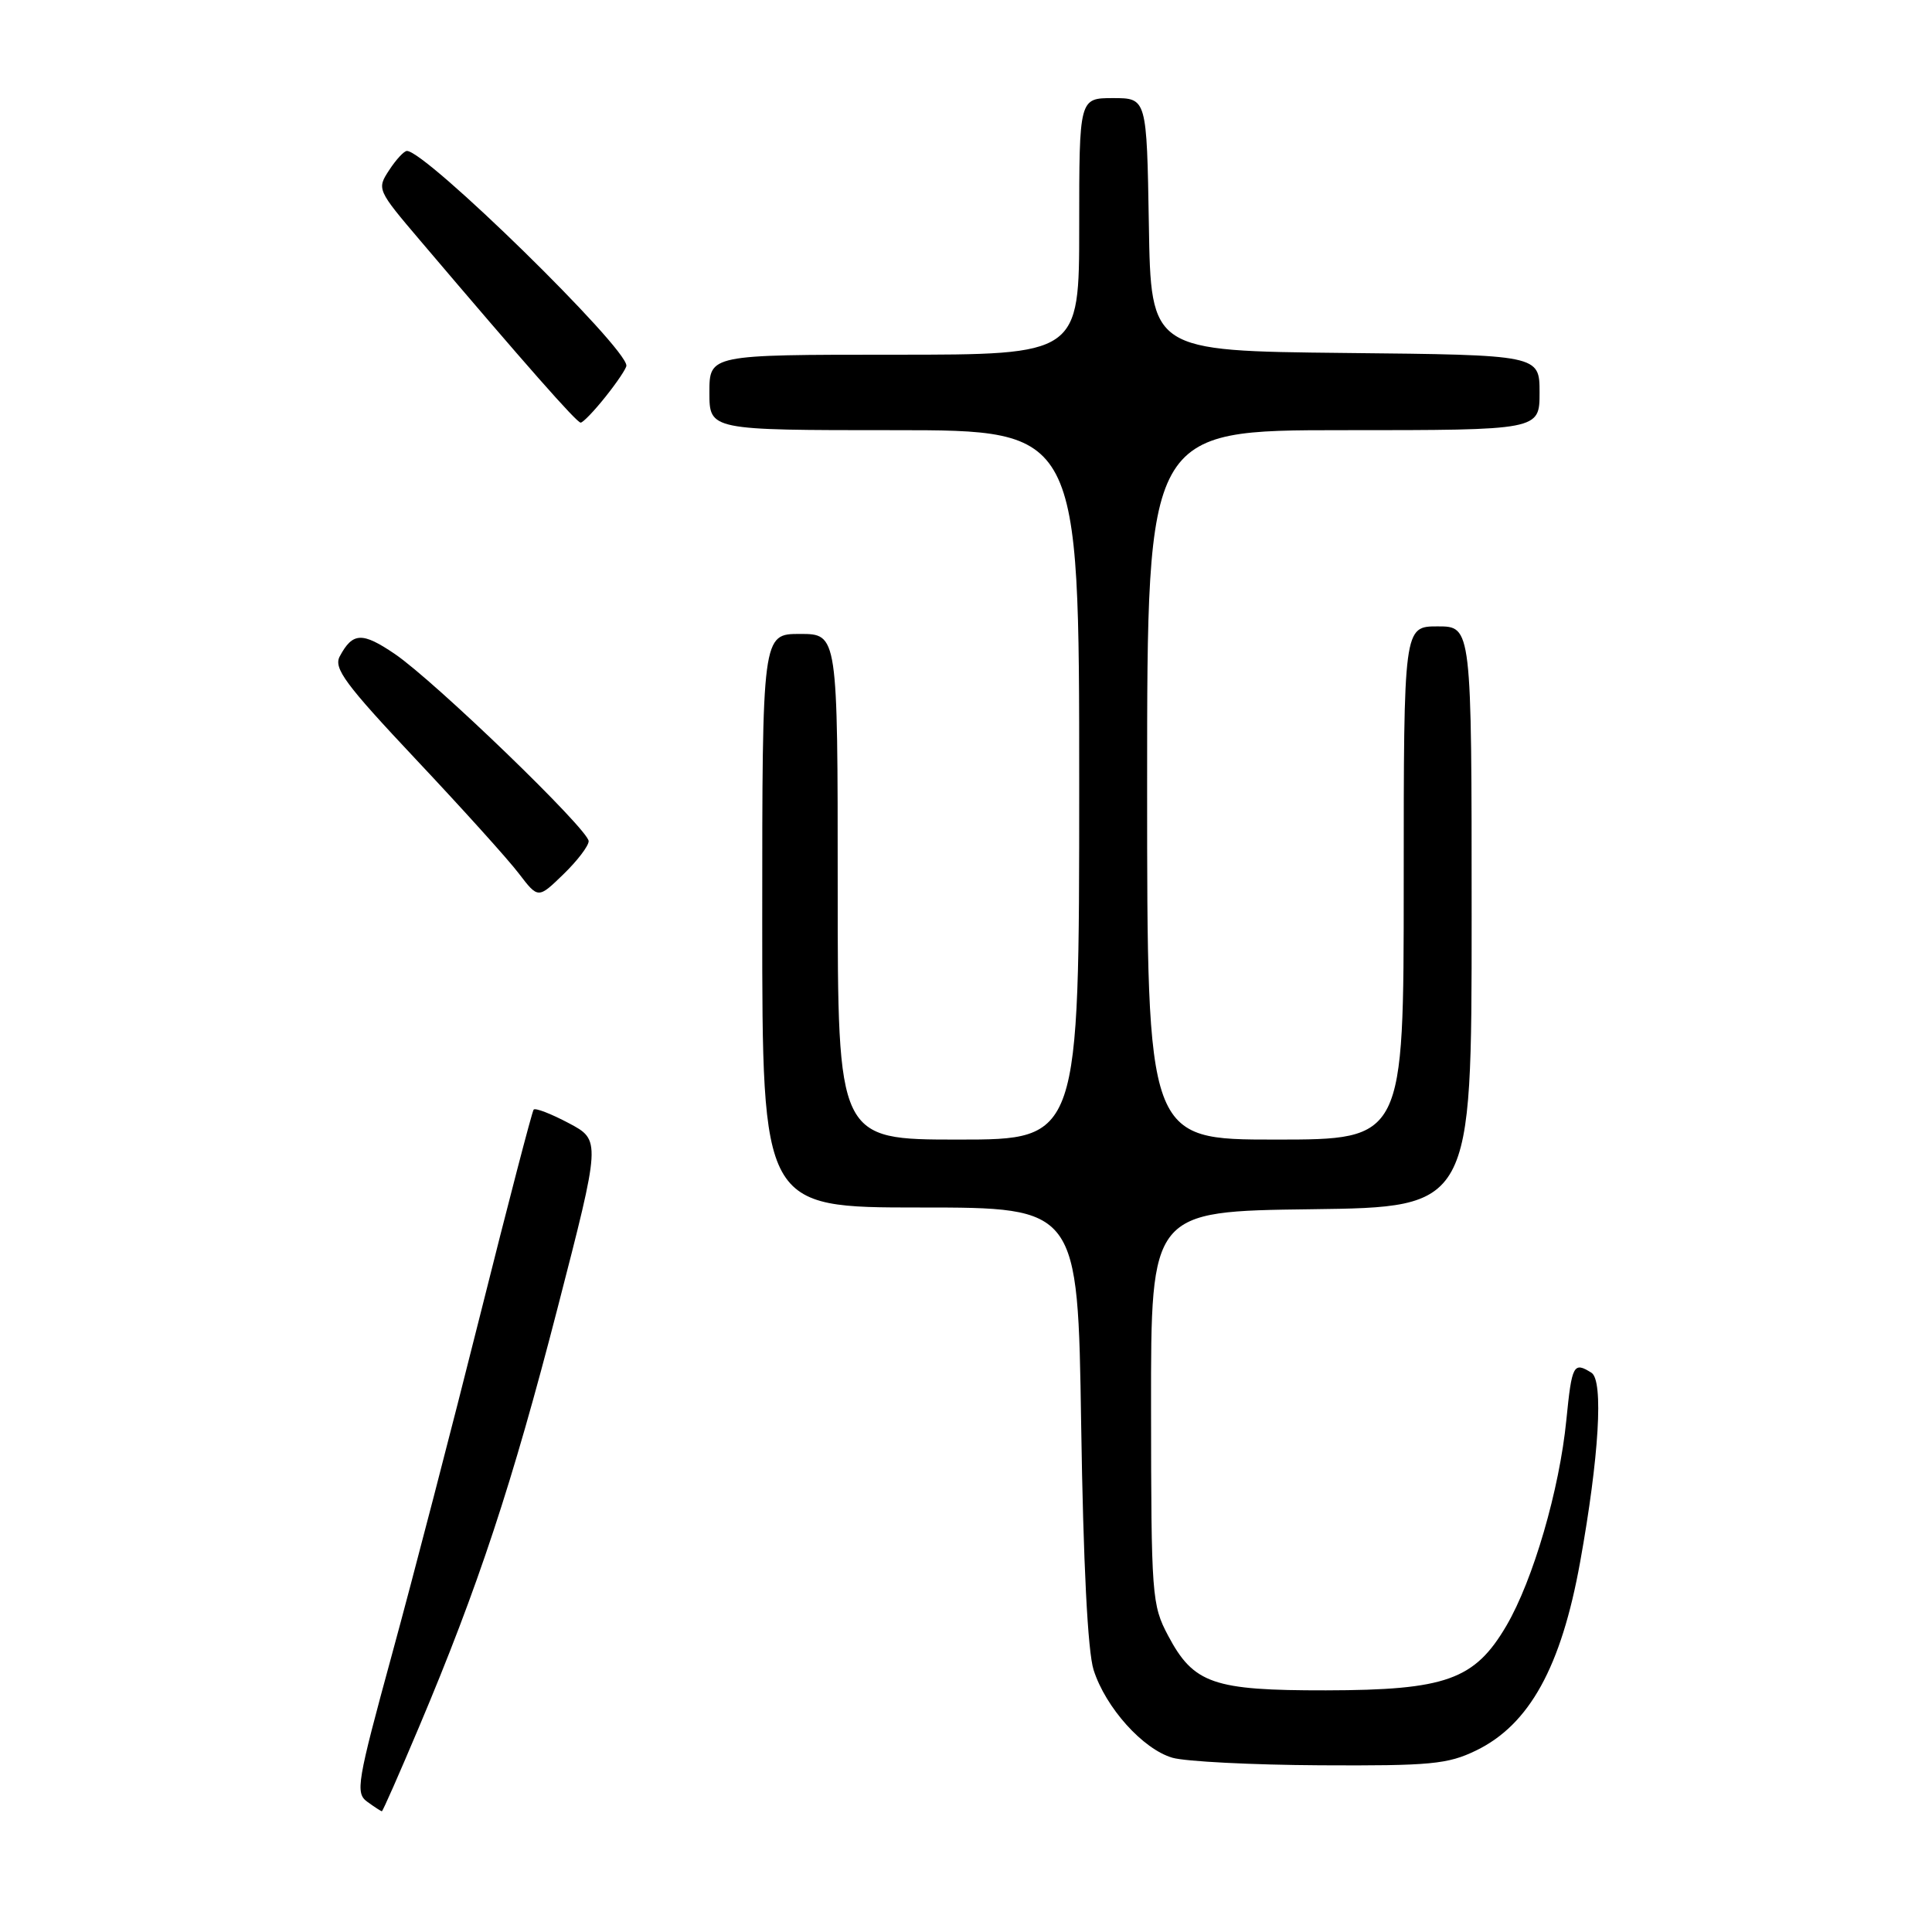 <?xml version="1.0" encoding="UTF-8" standalone="no"?>
<!DOCTYPE svg PUBLIC "-//W3C//DTD SVG 1.1//EN" "http://www.w3.org/Graphics/SVG/1.1/DTD/svg11.dtd" >
<svg xmlns="http://www.w3.org/2000/svg" xmlns:xlink="http://www.w3.org/1999/xlink" version="1.1" viewBox="0 0 256 256">
 <g >
 <path fill="currentColor"
d=" M 55.52 228.84 C 63.36 210.28 67.88 196.59 73.89 173.29 C 79.62 151.08 79.62 151.08 75.36 148.82 C 73.02 147.58 70.93 146.77 70.71 147.03 C 70.50 147.29 67.32 159.49 63.65 174.14 C 59.98 188.80 54.72 209.04 51.96 219.14 C 47.30 236.20 47.07 237.58 48.66 238.74 C 49.61 239.43 50.48 240.00 50.60 240.00 C 50.72 240.00 52.93 234.98 55.52 228.84 Z  M 195.57 231.96 C 202.65 228.54 206.87 220.89 209.38 206.95 C 211.89 193.03 212.49 182.93 210.88 181.90 C 208.50 180.40 208.28 180.82 207.55 188.15 C 206.64 197.38 203.15 209.36 199.61 215.41 C 195.40 222.59 191.60 223.95 175.70 223.98 C 160.75 224.00 158.16 223.11 154.78 216.73 C 152.62 212.66 152.54 211.49 152.52 186.50 C 152.50 160.50 152.50 160.50 173.75 160.23 C 195.00 159.96 195.00 159.96 195.00 121.48 C 195.00 83.00 195.00 83.00 190.50 83.00 C 186.00 83.00 186.00 83.00 186.00 117.00 C 186.00 151.00 186.00 151.00 169.00 151.00 C 152.00 151.00 152.00 151.00 152.00 104.00 C 152.00 57.00 152.00 57.00 178.00 57.00 C 204.00 57.00 204.00 57.00 204.00 52.02 C 204.00 47.03 204.00 47.03 178.25 46.77 C 152.50 46.50 152.50 46.50 152.23 29.75 C 151.95 13.00 151.95 13.00 147.48 13.00 C 143.00 13.00 143.00 13.00 143.00 30.00 C 143.00 47.00 143.00 47.00 118.50 47.00 C 94.00 47.00 94.00 47.00 94.00 52.00 C 94.00 57.00 94.00 57.00 118.50 57.00 C 143.00 57.00 143.00 57.00 143.00 104.00 C 143.00 151.00 143.00 151.00 127.00 151.00 C 111.00 151.00 111.00 151.00 111.00 117.50 C 111.00 84.00 111.00 84.00 106.00 84.00 C 101.00 84.00 101.00 84.00 101.00 122.00 C 101.00 160.00 101.00 160.00 121.91 160.00 C 142.82 160.00 142.82 160.00 143.26 188.75 C 143.54 207.20 144.13 218.85 144.91 221.28 C 146.50 226.27 151.44 231.77 155.35 232.91 C 157.08 233.41 165.90 233.86 174.93 233.91 C 189.53 233.99 191.84 233.77 195.57 231.96 Z  M 78.00 111.46 C 78.00 109.94 57.63 90.27 52.31 86.65 C 47.99 83.72 46.73 83.78 45.02 86.97 C 44.17 88.54 45.75 90.67 55.12 100.63 C 61.23 107.12 67.37 113.92 68.76 115.76 C 71.31 119.09 71.31 119.09 74.65 115.85 C 76.49 114.07 78.00 112.09 78.00 111.46 Z  M 80.25 52.55 C 81.76 50.66 83.00 48.81 83.00 48.45 C 83.00 45.99 56.43 20.00 53.92 20.00 C 53.54 20.00 52.48 21.14 51.57 22.54 C 49.92 25.05 49.97 25.16 55.70 31.90 C 69.67 48.35 76.41 56.00 76.94 56.00 C 77.25 56.00 78.74 54.45 80.25 52.55 Z "/>
</g>
</svg>